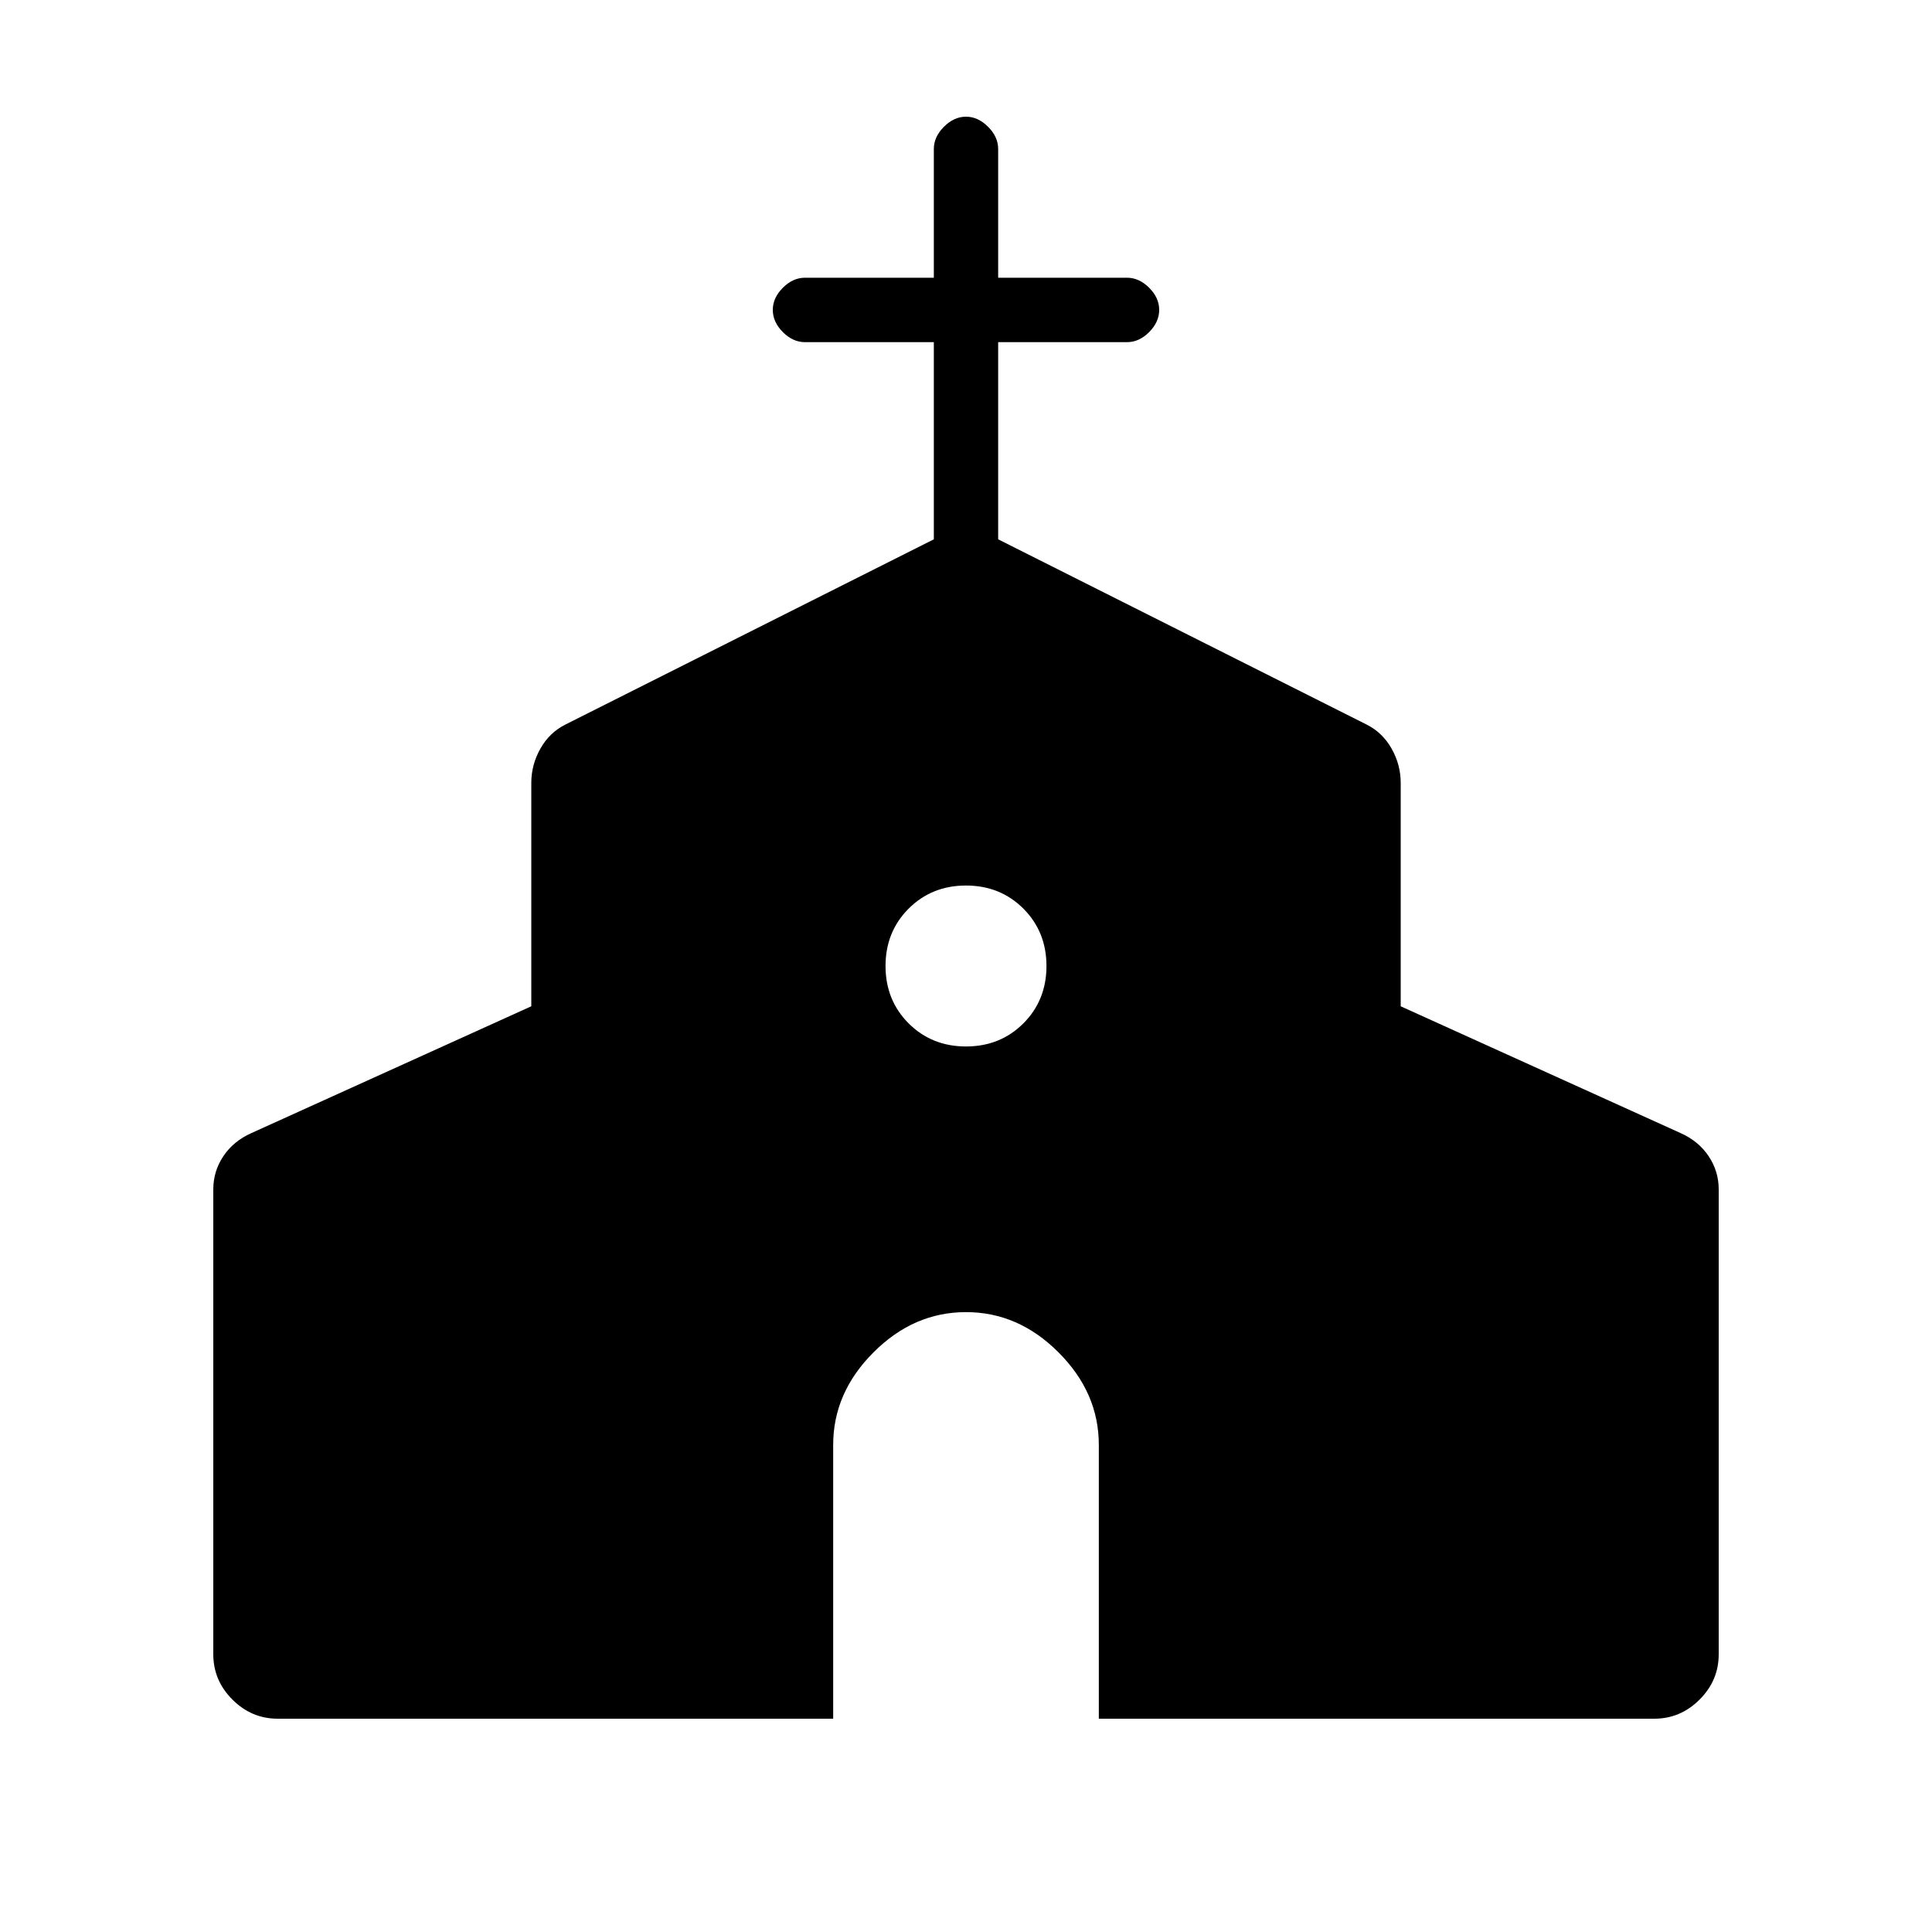 <svg xmlns="http://www.w3.org/2000/svg" height="20" width="20"><path d="M2.875 17.792Q2.604 17.792 2.406 17.594Q2.208 17.396 2.208 17.125V12.312Q2.208 12.125 2.312 11.969Q2.417 11.812 2.604 11.729L5.5 10.417V8.104Q5.5 7.917 5.594 7.75Q5.688 7.583 5.854 7.5L9.667 5.583V3.542H8.333Q8.208 3.542 8.104 3.438Q8 3.333 8 3.208Q8 3.083 8.104 2.979Q8.208 2.875 8.333 2.875H9.667V1.542Q9.667 1.417 9.771 1.313Q9.875 1.208 10 1.208Q10.125 1.208 10.229 1.313Q10.333 1.417 10.333 1.542V2.875H11.667Q11.792 2.875 11.896 2.979Q12 3.083 12 3.208Q12 3.333 11.896 3.438Q11.792 3.542 11.667 3.542H10.333V5.583L14.146 7.5Q14.312 7.583 14.406 7.75Q14.5 7.917 14.5 8.104V10.417L17.396 11.729Q17.583 11.812 17.688 11.969Q17.792 12.125 17.792 12.312V17.125Q17.792 17.396 17.594 17.594Q17.396 17.792 17.125 17.792H11.375V14.958Q11.375 14.417 10.958 14Q10.542 13.583 10 13.583Q9.458 13.583 9.042 14Q8.625 14.417 8.625 14.958V17.792ZM10 10.833Q10.354 10.833 10.594 10.594Q10.833 10.354 10.833 10Q10.833 9.646 10.594 9.406Q10.354 9.167 10 9.167Q9.646 9.167 9.406 9.406Q9.167 9.646 9.167 10Q9.167 10.354 9.406 10.594Q9.646 10.833 10 10.833Z"/></svg>